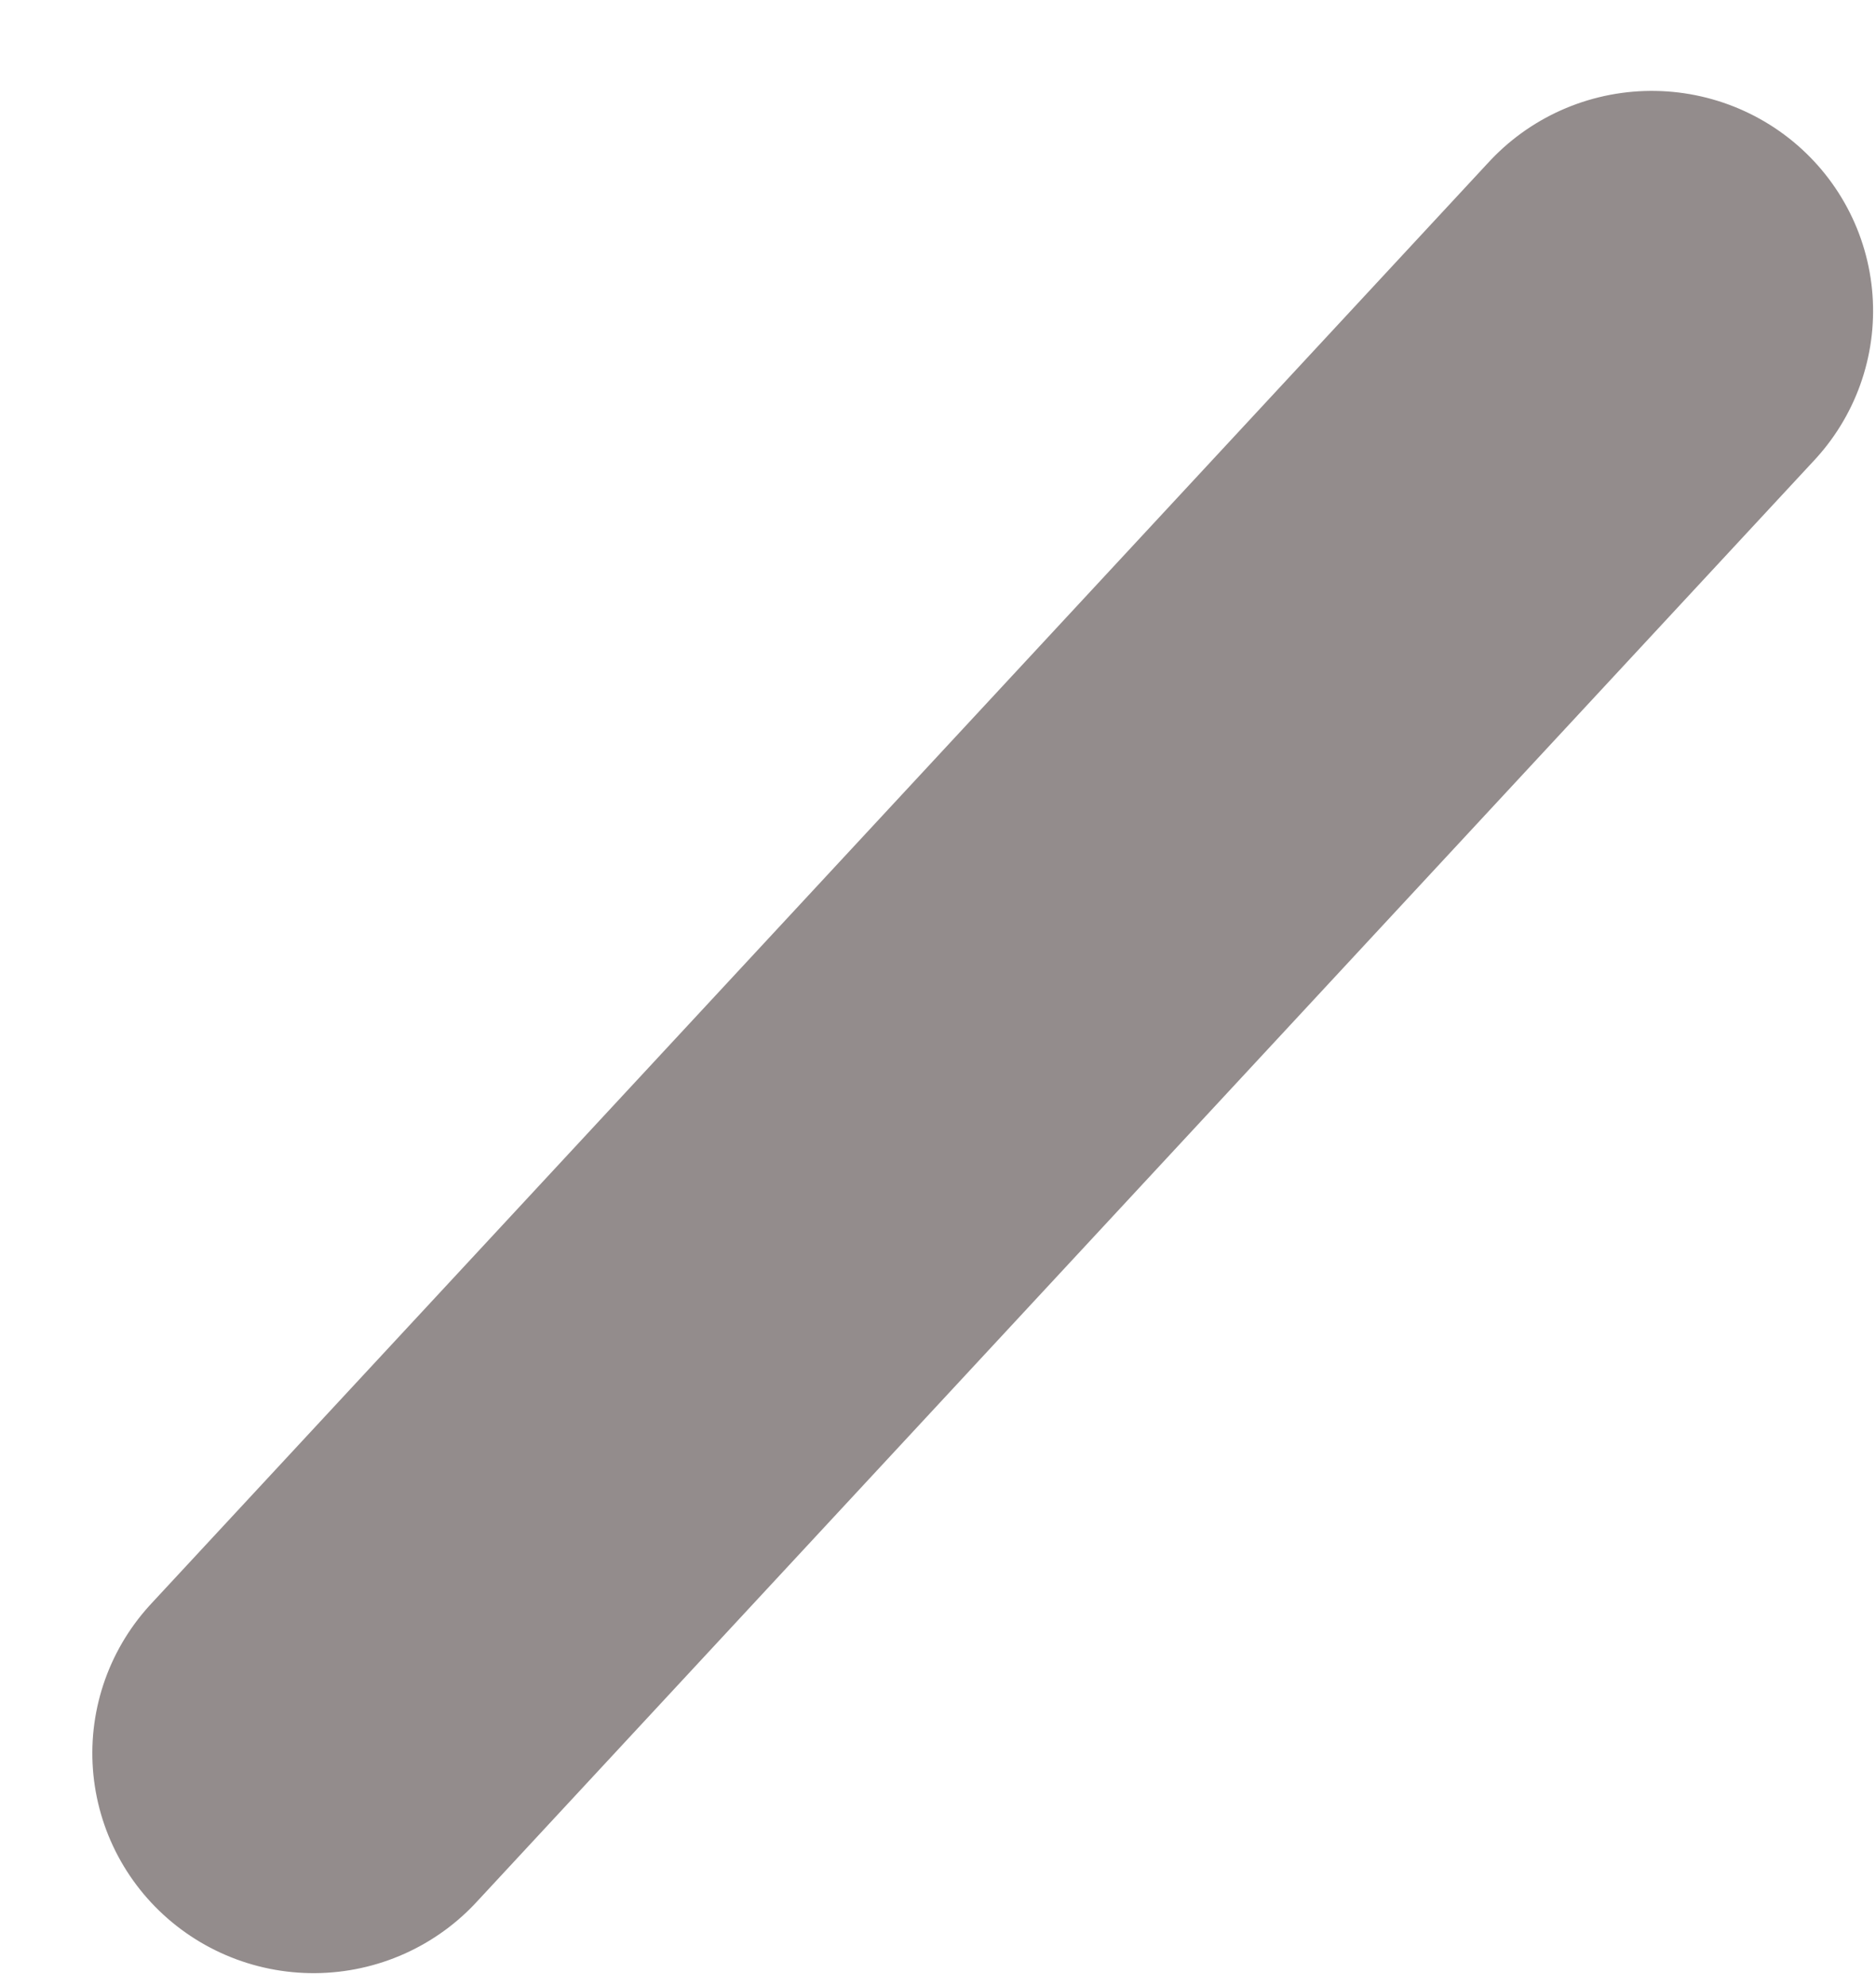 <svg width="17" height="18" viewBox="0 0 17 18" fill="none" xmlns="http://www.w3.org/2000/svg">
<line x1="2" y1="-2" x2="19.832" y2="-2" transform="matrix(-0.68 0.733 -0.737 -0.676 14.854 0)" stroke="#938C8C" stroke-width="4" stroke-linecap="round"/>
</svg>
